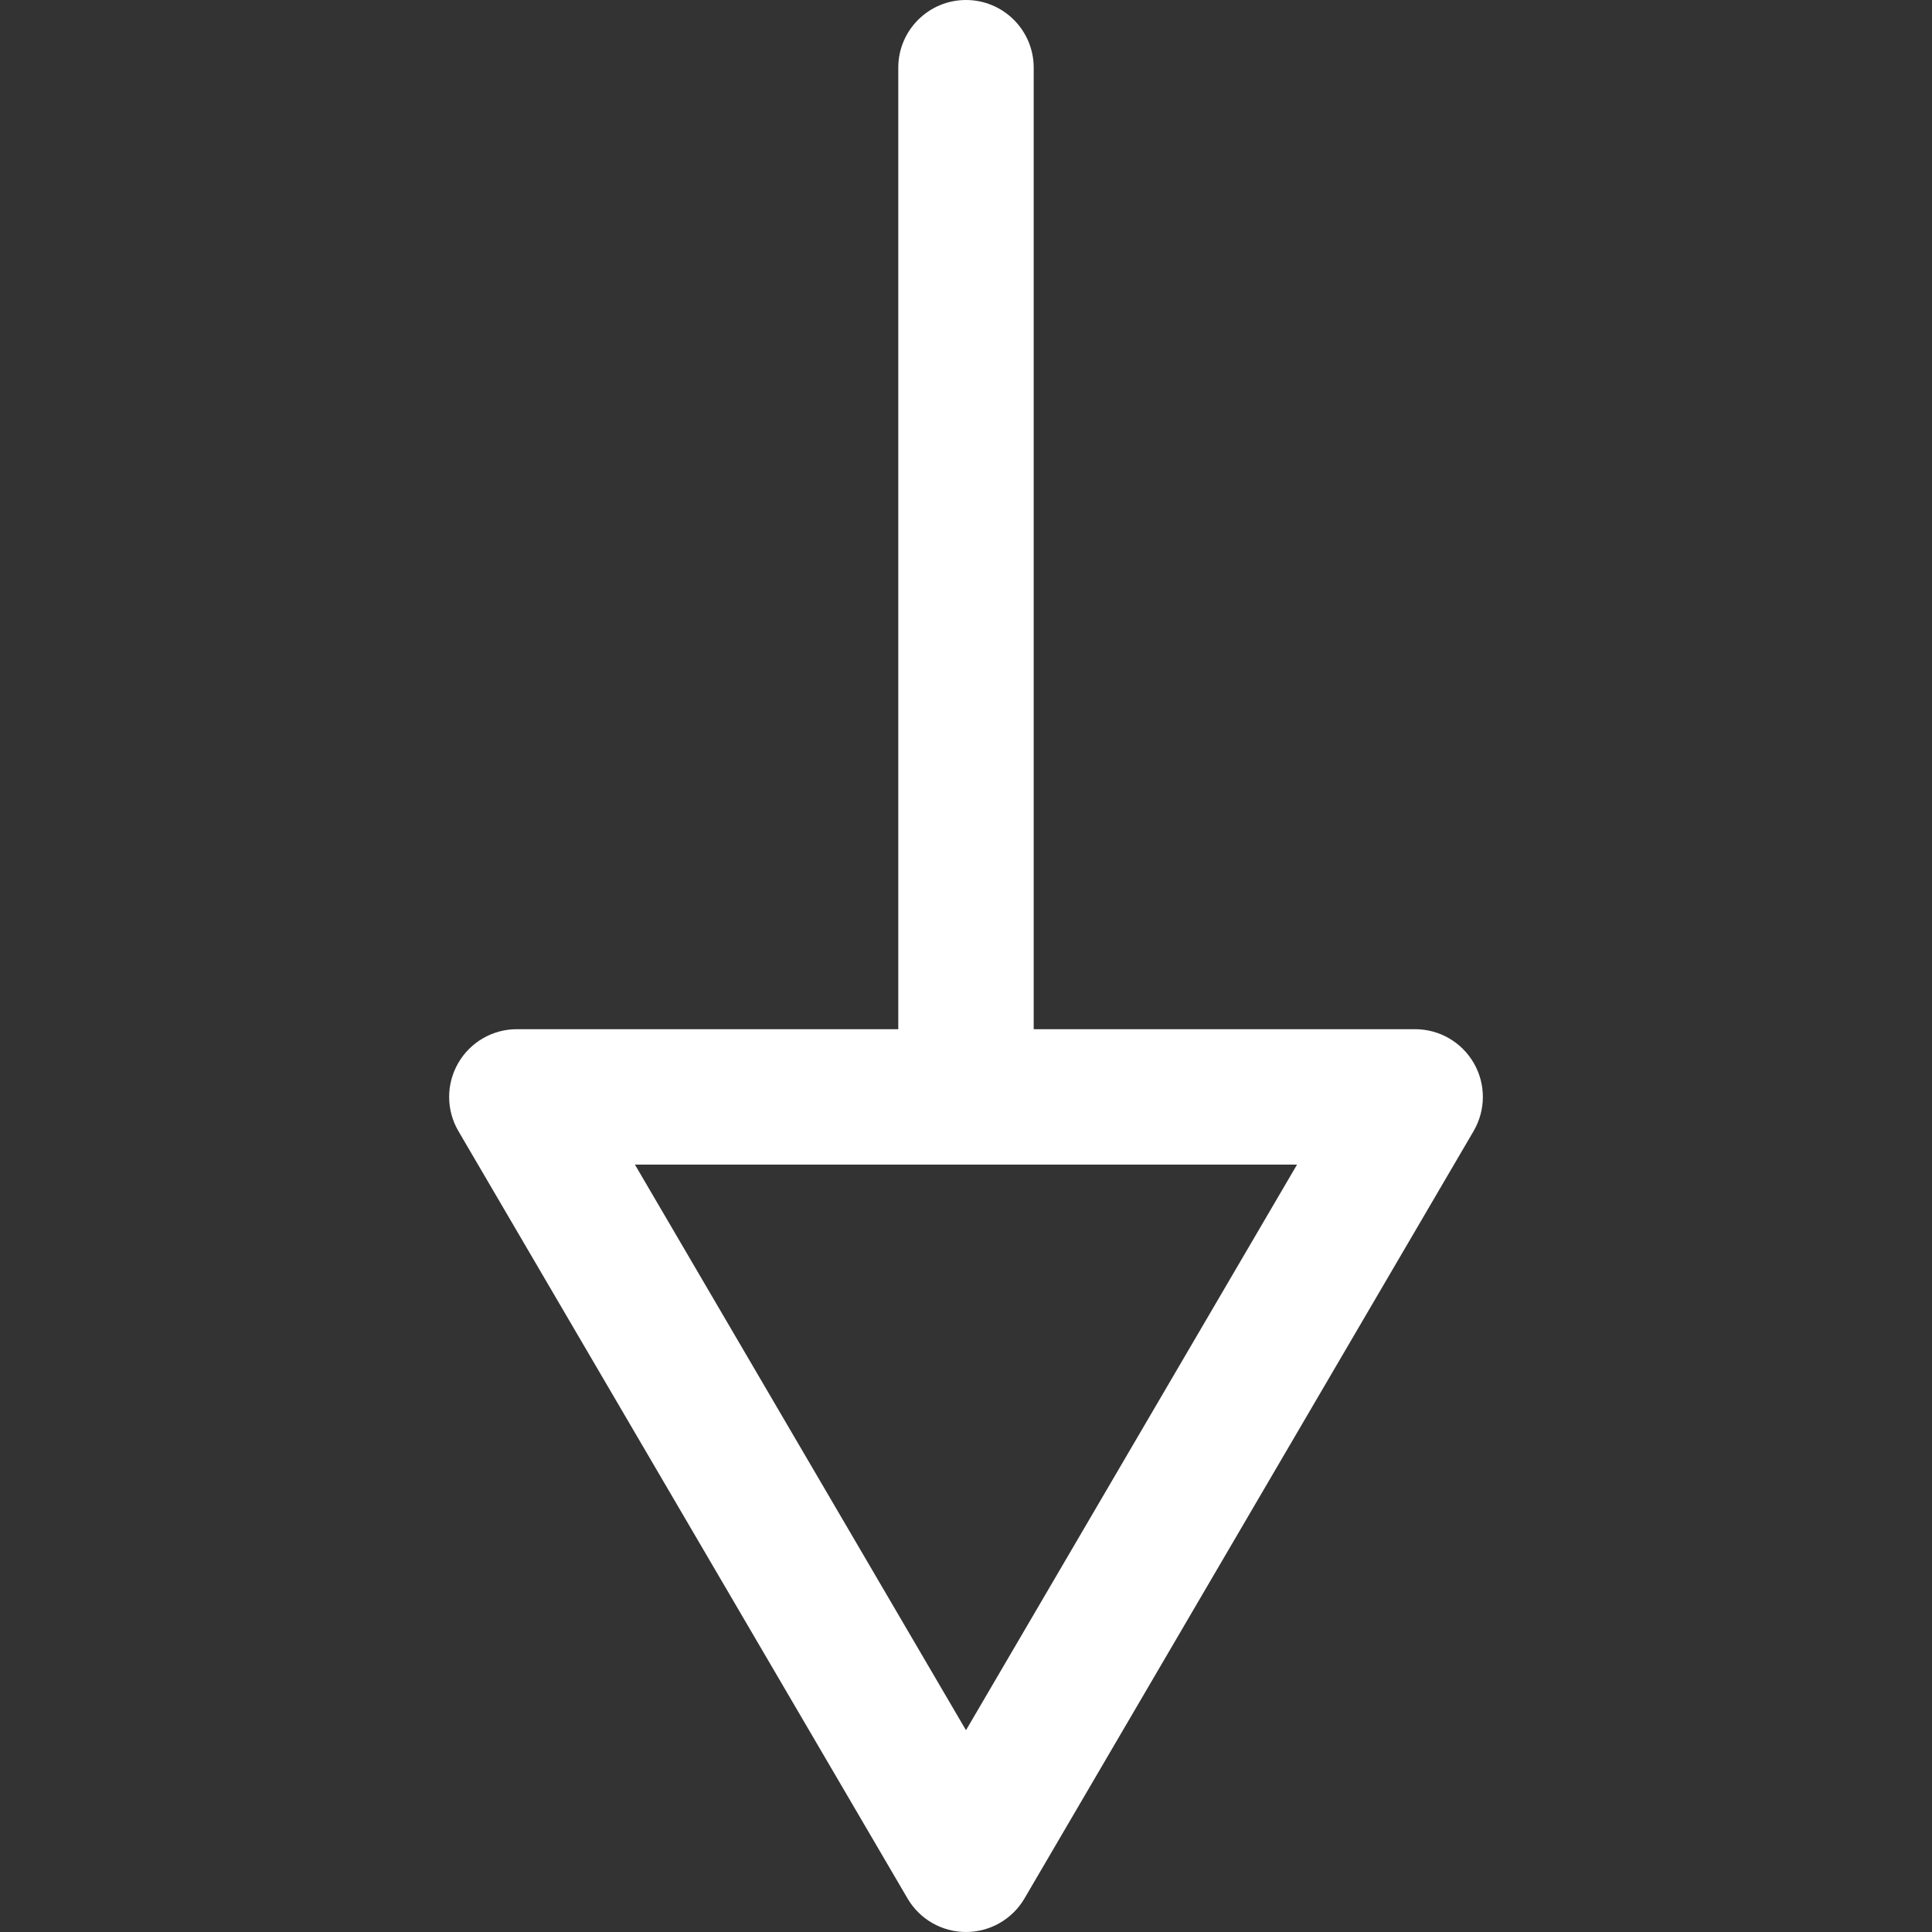 <?xml version="1.0" encoding="iso-8859-1"?>
<!-- Generator: Adobe Illustrator 19.0.0, SVG Export Plug-In . SVG Version: 6.00 Build 0)  -->
<svg fill="white" version="1.1" id="Capa_1" xmlns="http://www.w3.org/2000/svg" xmlns:xlink="http://www.w3.org/1999/xlink" x="0px" y="0px"
	 viewBox="0 0 512 512" style="enable-background:new 0 0 512 512;" xml:space="preserve">
<rect x="0" y="0" width="512" height="512" fill="#333333" stroke="none"/>
<g>
	<g>
		<path d="M390.595,281.767c-3.206-5.581-9.139-9.02-15.569-9.02H136.969c-6.43,0-12.363,3.439-15.563,9.02
			c-3.2,5.581-3.17,12.441,0.078,17.992l119.028,203.365c3.218,5.497,9.115,8.876,15.486,8.876c6.37,0,12.268-3.385,15.492-8.876
			l119.022-203.365C393.759,294.209,393.801,287.348,390.595,281.767z M255.997,458.527l-87.734-149.892h175.462L255.997,458.527z"
			/>
	</g>
</g>
<g>
	<g>
		<path d="M255.997,0c-9.911,0-17.944,8.033-17.944,17.944v272.748c0,9.911,8.033,17.944,17.944,17.944
			c9.911,0,17.944-8.033,17.944-17.944V17.944C273.941,8.033,265.908,0,255.997,0z"/>
	</g>
</g>
<g>
</g>
<g>
</g>
<g>
</g>
<g>
</g>
<g>
</g>
<g>
</g>
<g>
</g>
<g>
</g>
<g>
</g>
<g>
</g>
<g>
</g>
<g>
</g>
<g>
</g>
<g>
</g>
<g>
</g>
</svg>
